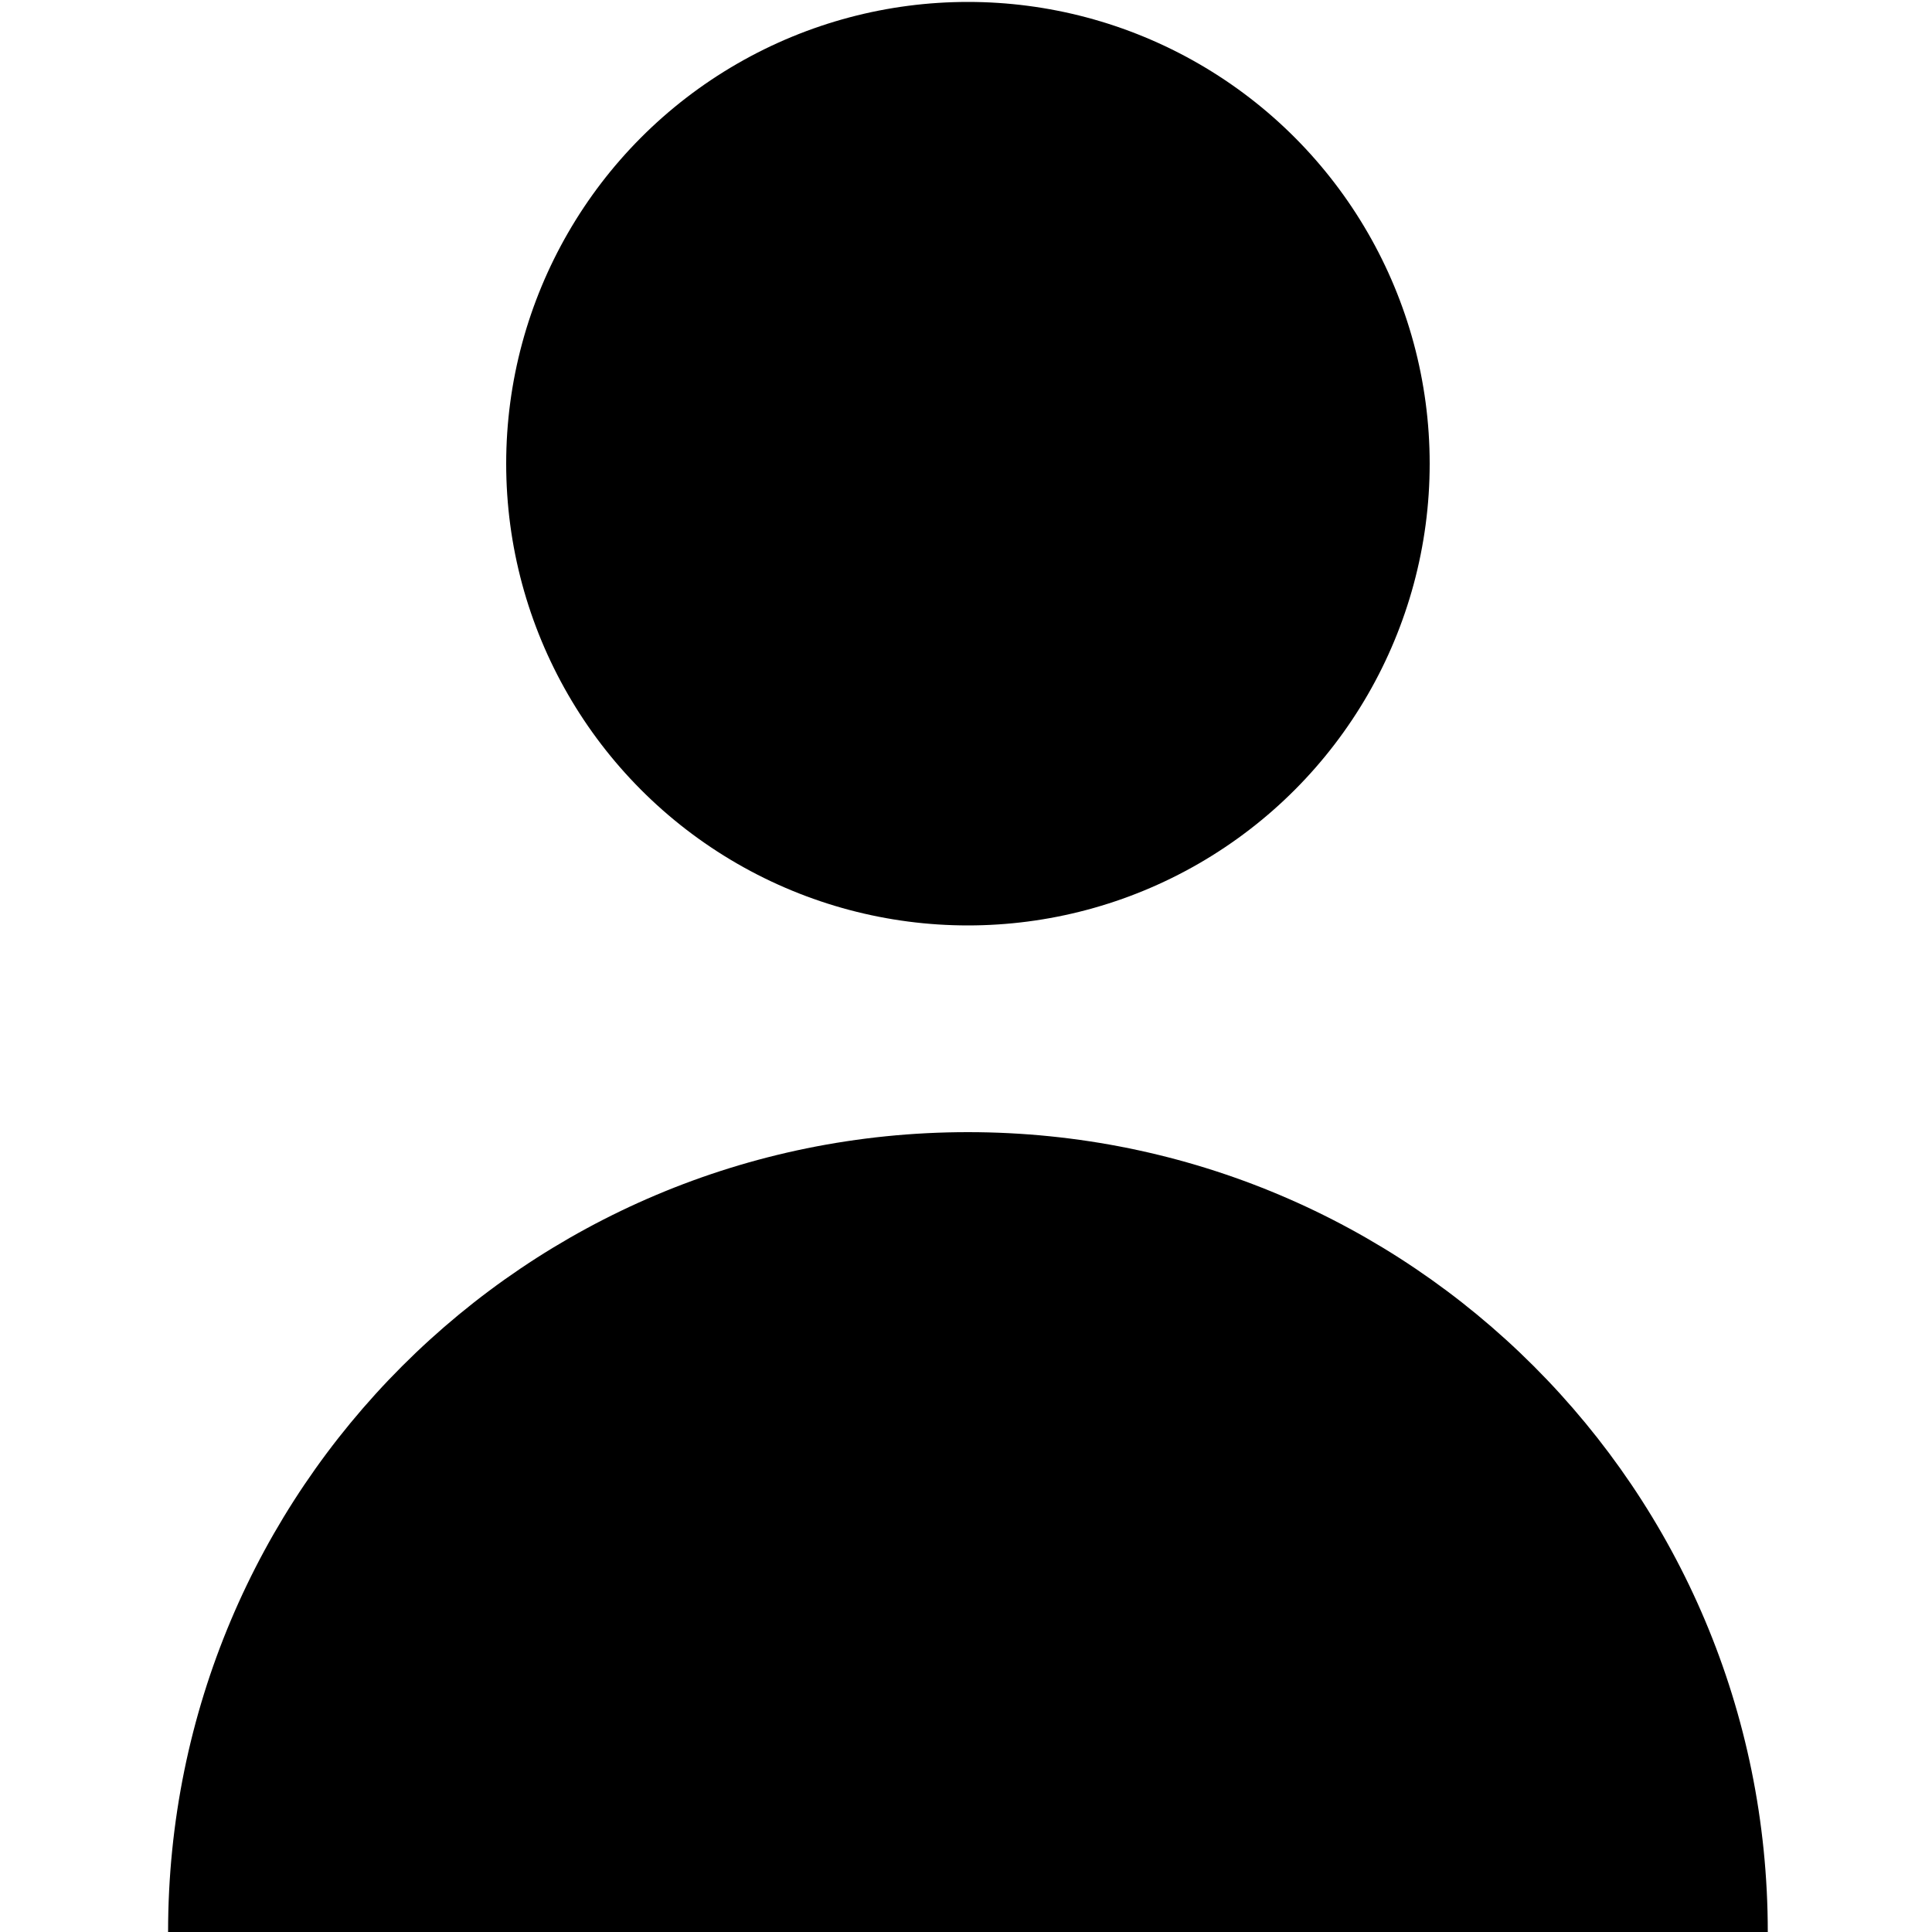 <?xml version="1.0" encoding="utf-8"?>
<!-- Generator: Adobe Illustrator 18.1.0, SVG Export Plug-In . SVG Version: 6.00 Build 0)  -->
<!DOCTYPE svg PUBLIC "-//W3C//DTD SVG 1.1//EN" "http://www.w3.org/Graphics/SVG/1.1/DTD/svg11.dtd">
<svg version="1.1" id="Layer_1" xmlns="http://www.w3.org/2000/svg" xmlns:xlink="http://www.w3.org/1999/xlink" x="0px" y="0px"
	 viewBox="-370 248.3 100 100" enable-background="new -370 248.3 100 100" xml:space="preserve">
<circle cx="-319.9" cy="272.3" r="23.9"/>
<path d="M-361.3,348.3c0-22.9,18.5-41.4,41.4-41.4s41.4,18.5,41.4,41.4H-361.3z"/>
</svg>
